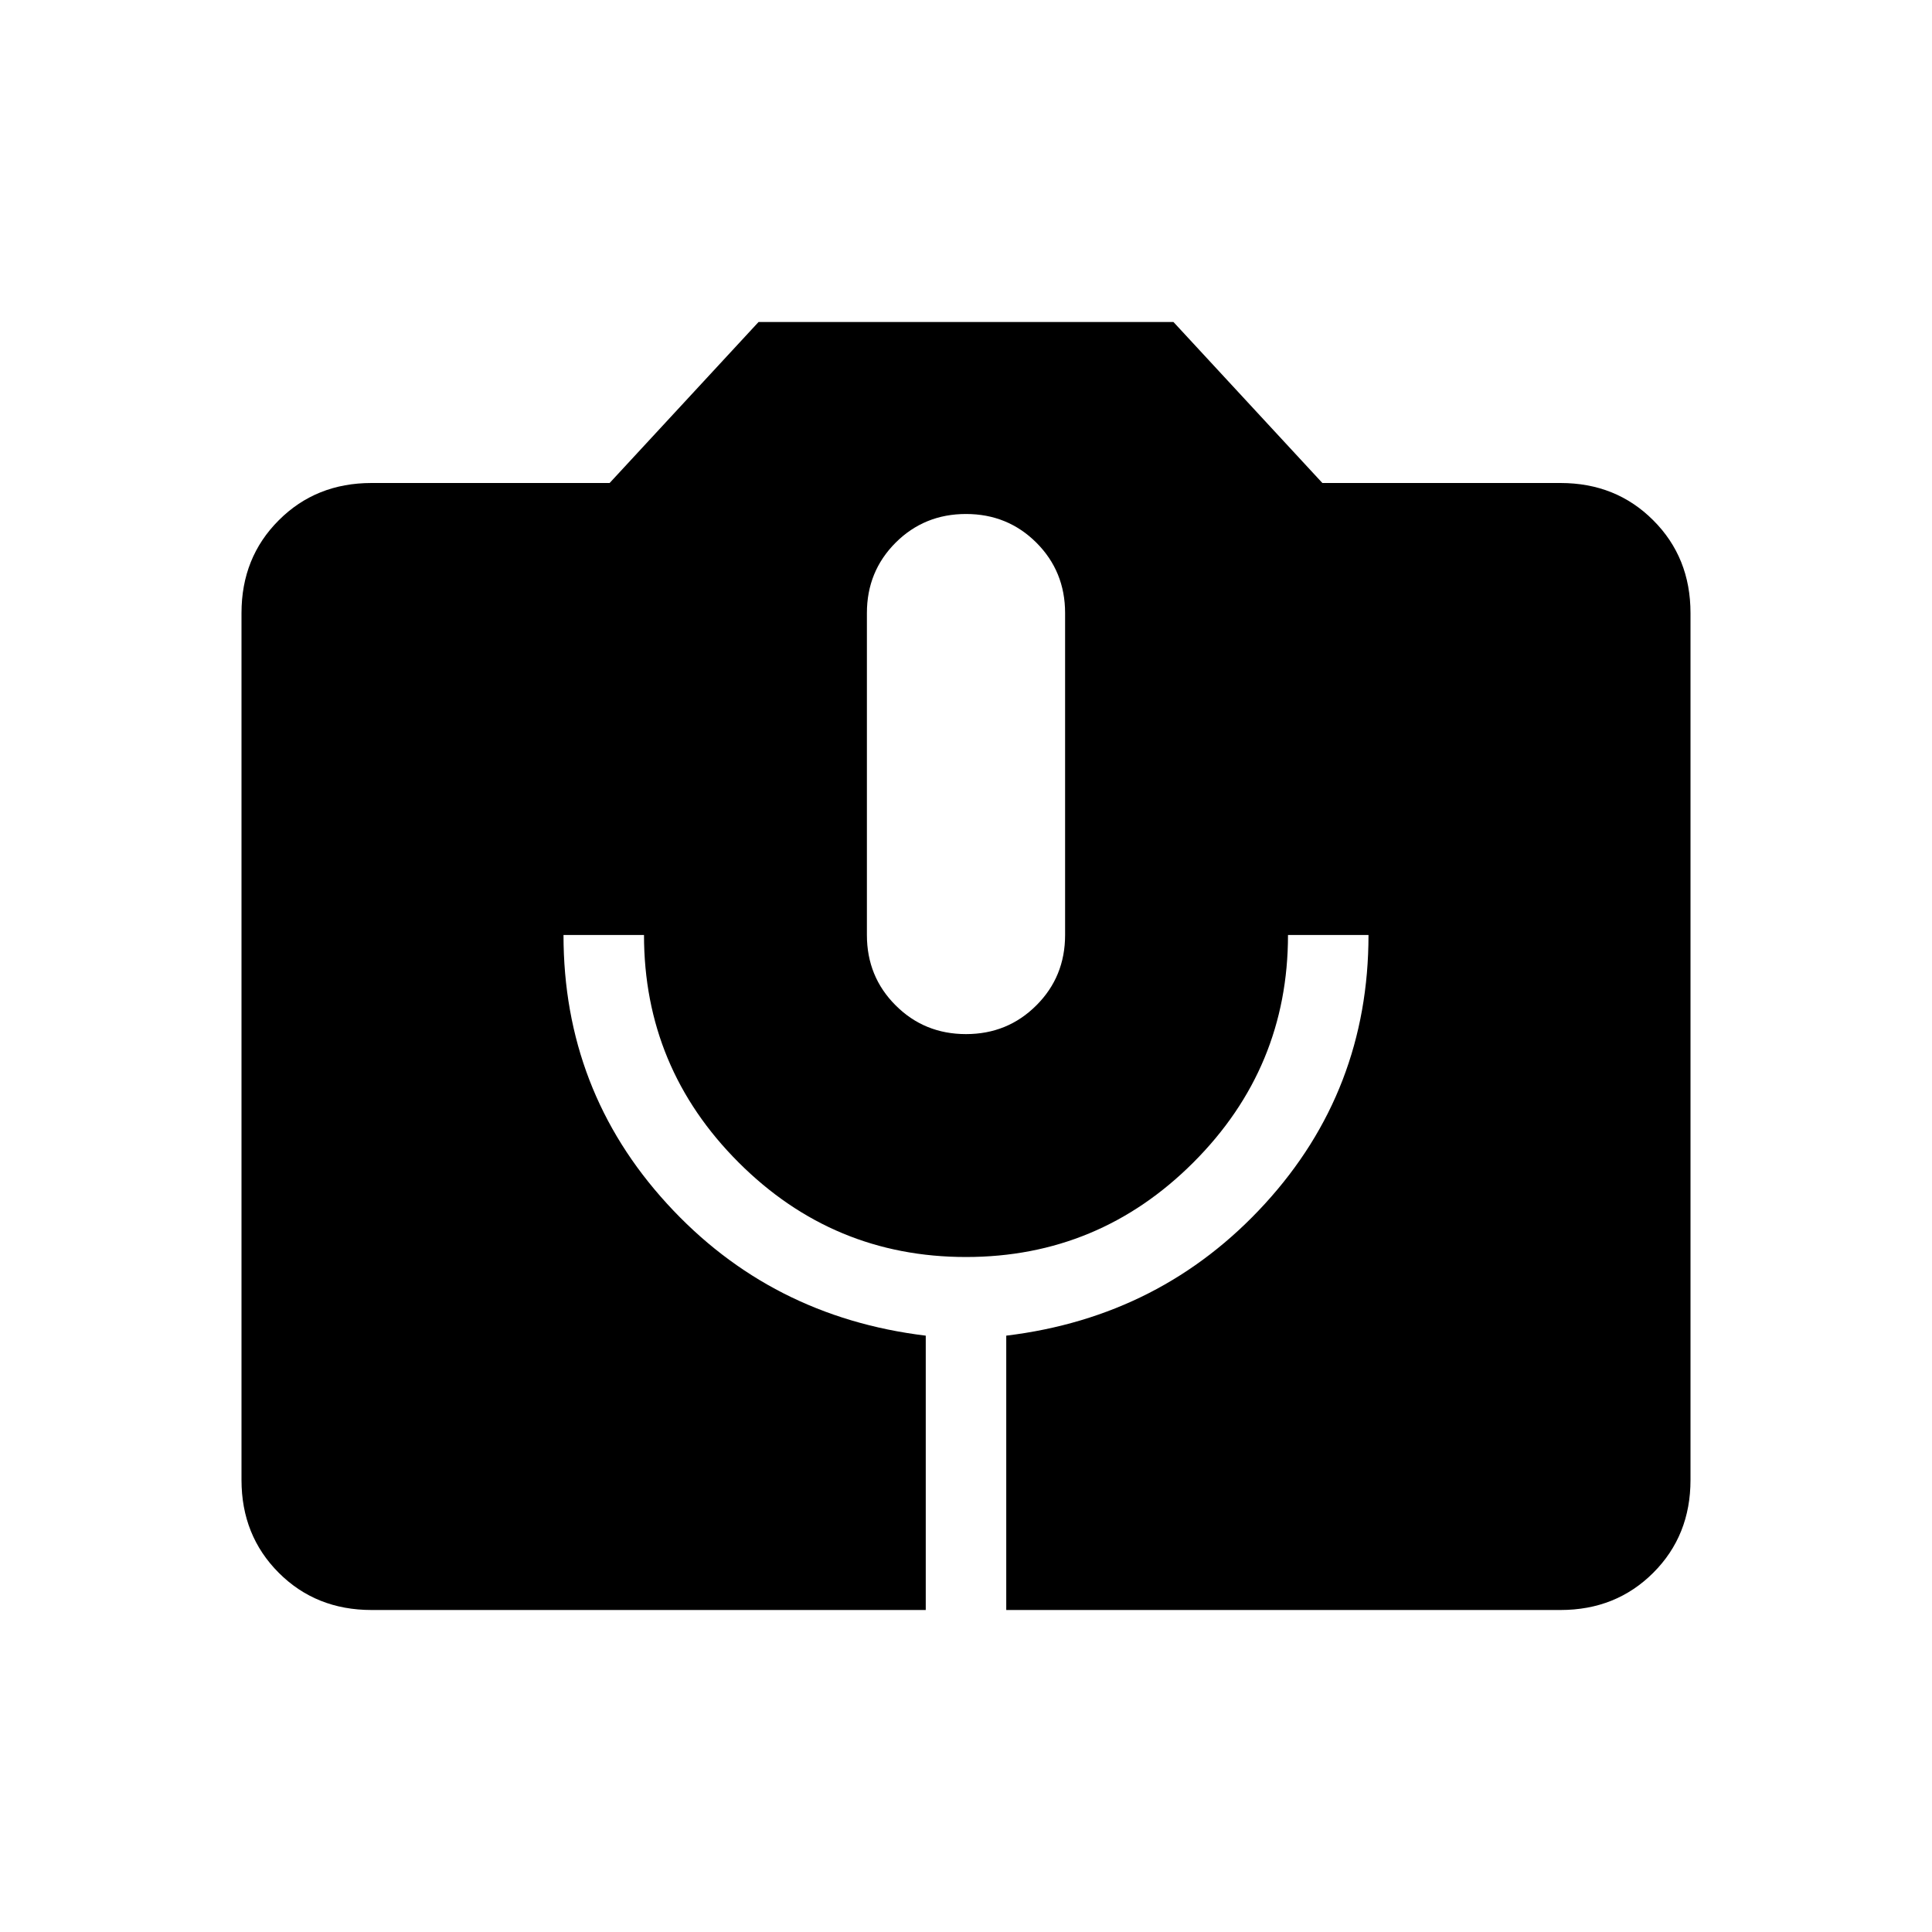 <svg xmlns="http://www.w3.org/2000/svg" width="1em" height="1em" viewBox="0 0 24 24"><path fill="currentColor" d="M4.615 20q-.69 0-1.152-.462Q3 19.075 3 18.385V7.615q0-.69.463-1.152Q3.925 6 4.615 6h2.958l1.85-2h5.154l1.85 2h2.958q.69 0 1.152.463q.463.462.463 1.152v10.77q0 .69-.462 1.152q-.463.463-1.153.463H12.5v-3.408q1.93-.234 3.215-1.64T17 11.615h-1q0 1.65-1.175 2.825T12 15.615q-1.65 0-2.825-1.175T8 11.615H7q0 1.931 1.285 3.337q1.284 1.406 3.215 1.64V20zM12 12.846q.517 0 .874-.357q.357-.356.357-.874v-4q0-.517-.357-.874q-.357-.356-.874-.356t-.874.356q-.357.357-.357.874v4q0 .518.357.874q.357.357.874.357"/></svg>